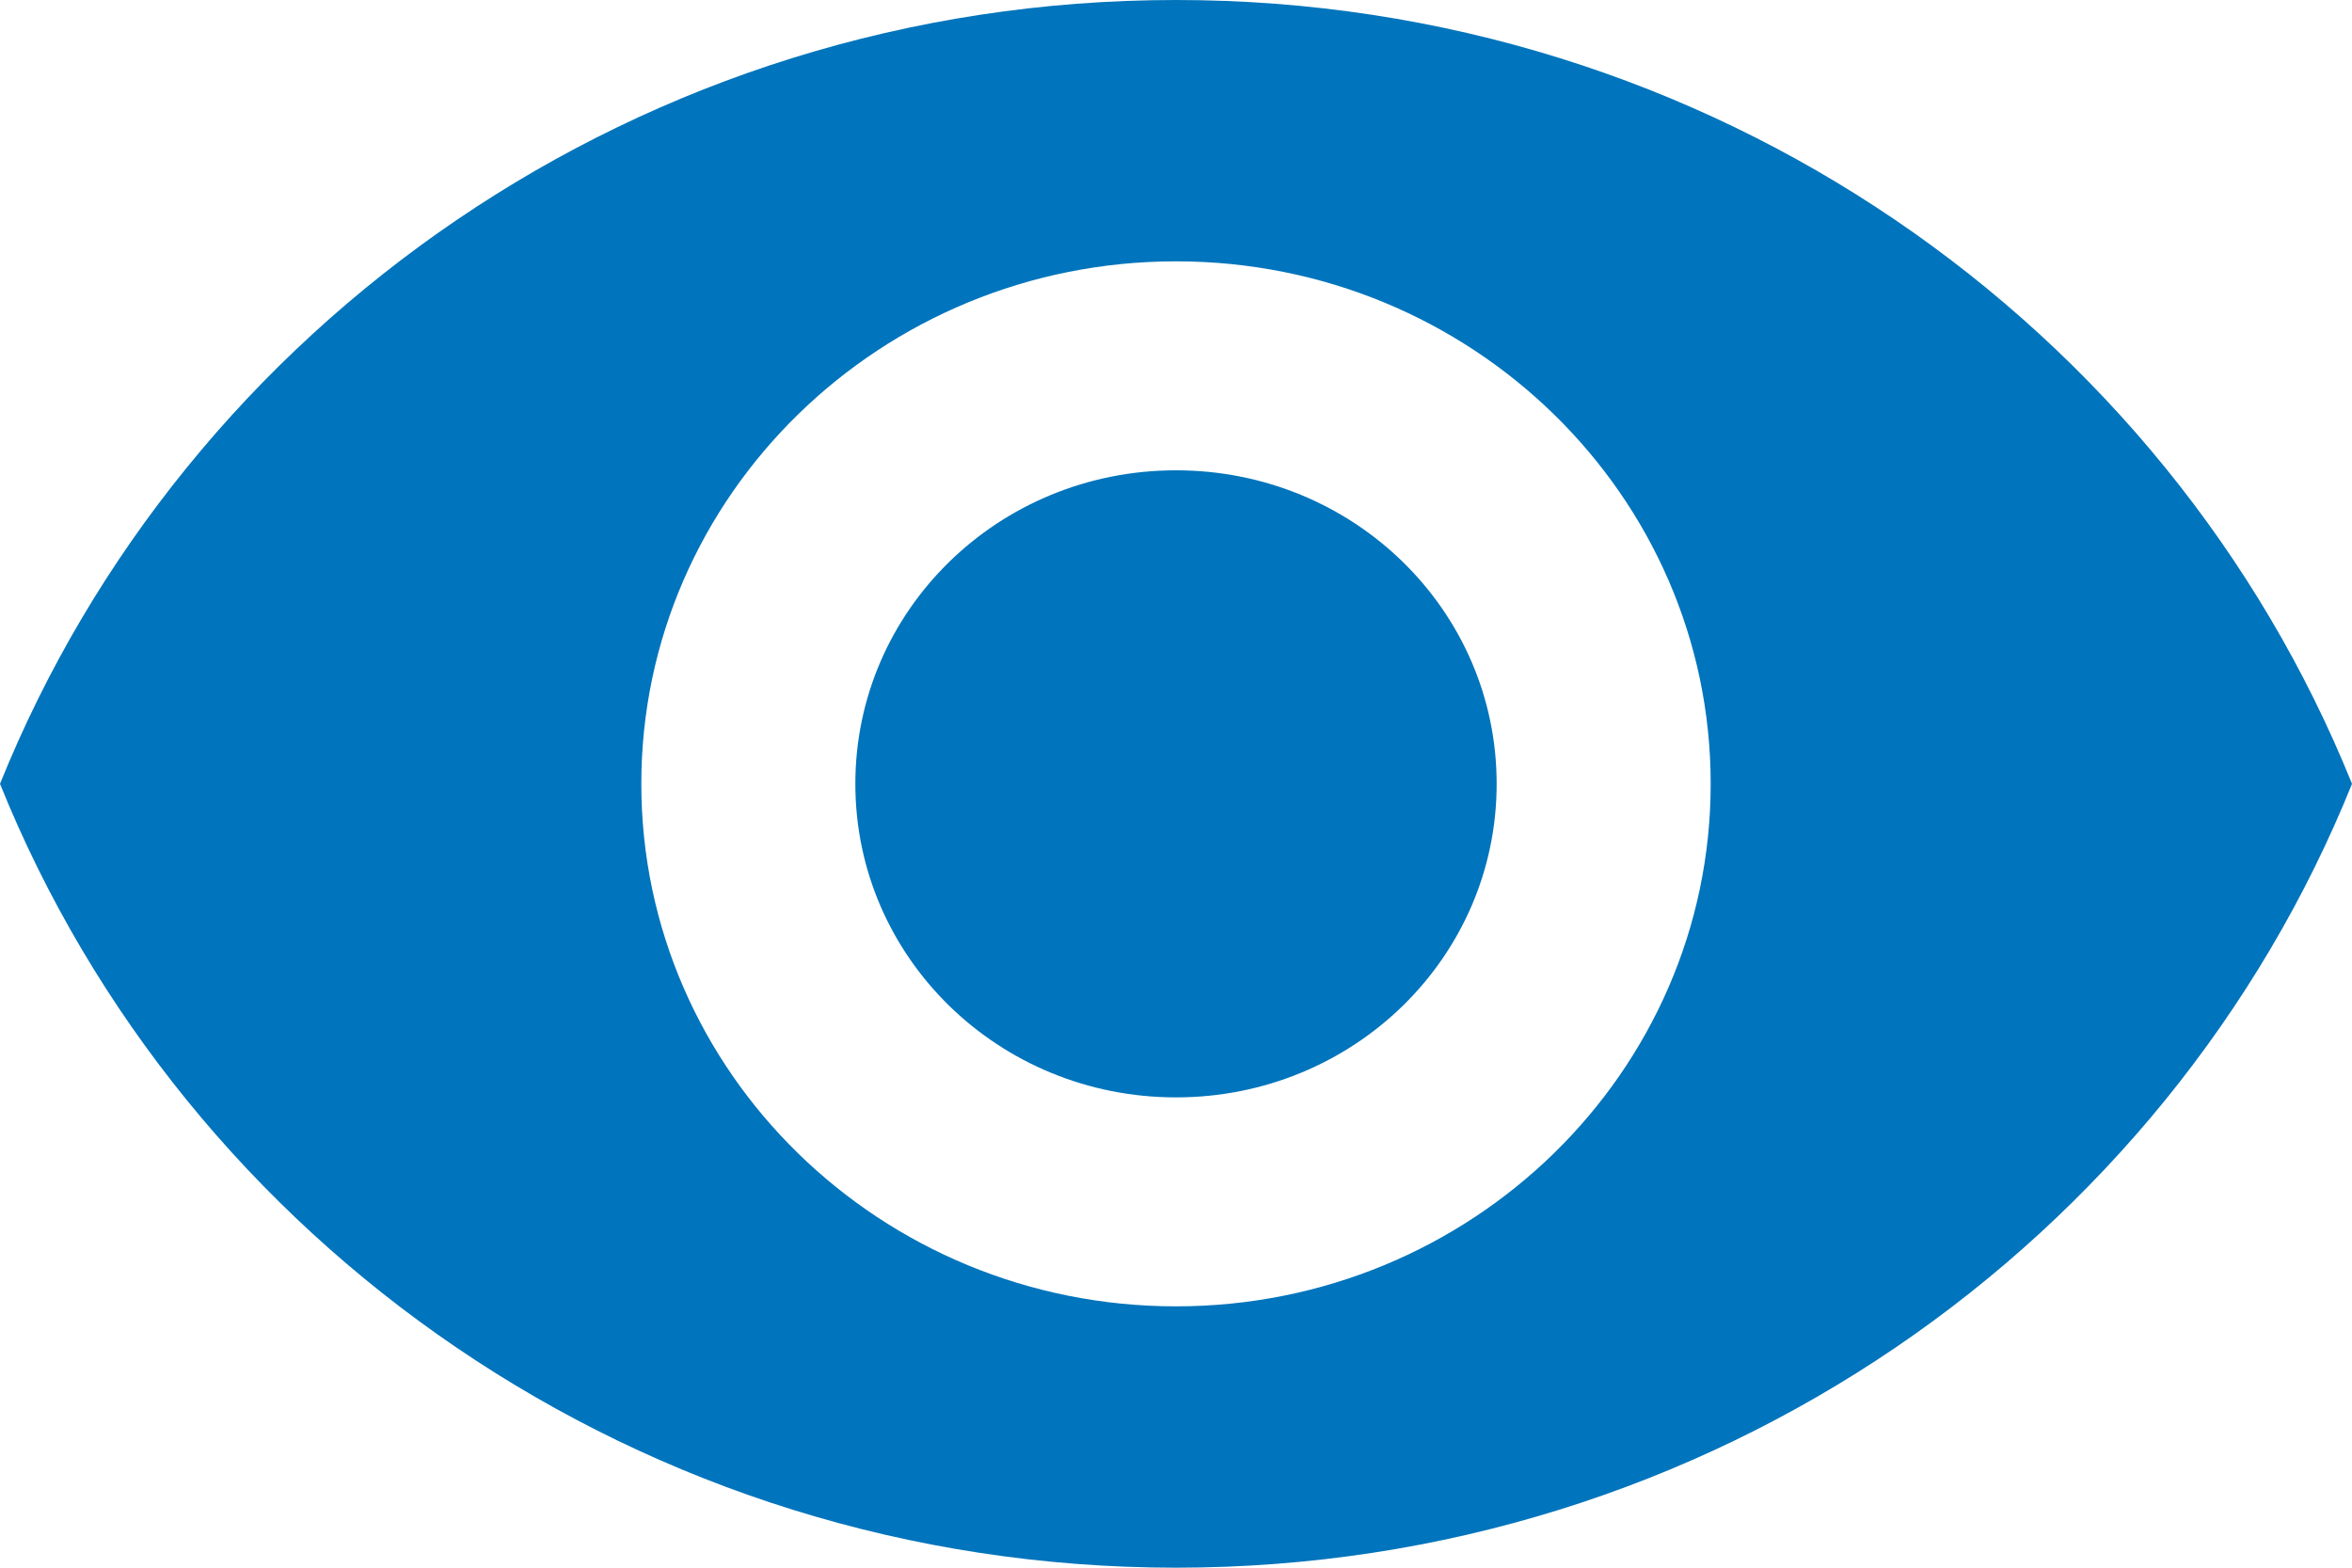 <svg width="15" height="10" fill="none" xmlns="http://www.w3.org/2000/svg"><path d="M7.5 0C4.09 0 1.18 2.073 0 5c1.18 2.927 4.09 5 7.5 5s6.32-2.073 7.5-5c-1.18-2.927-4.09-5-7.5-5zm0 8.333C5.618 8.333 4.09 6.84 4.09 5S5.619 1.667 7.5 1.667c1.882 0 3.41 1.493 3.41 3.333S9.381 8.333 7.5 8.333zM7.5 3c-1.132 0-2.045.893-2.045 2S6.368 7 7.5 7s2.045-.893 2.045-2S8.632 3 7.5 3z" fill="#0074BC"/></svg>